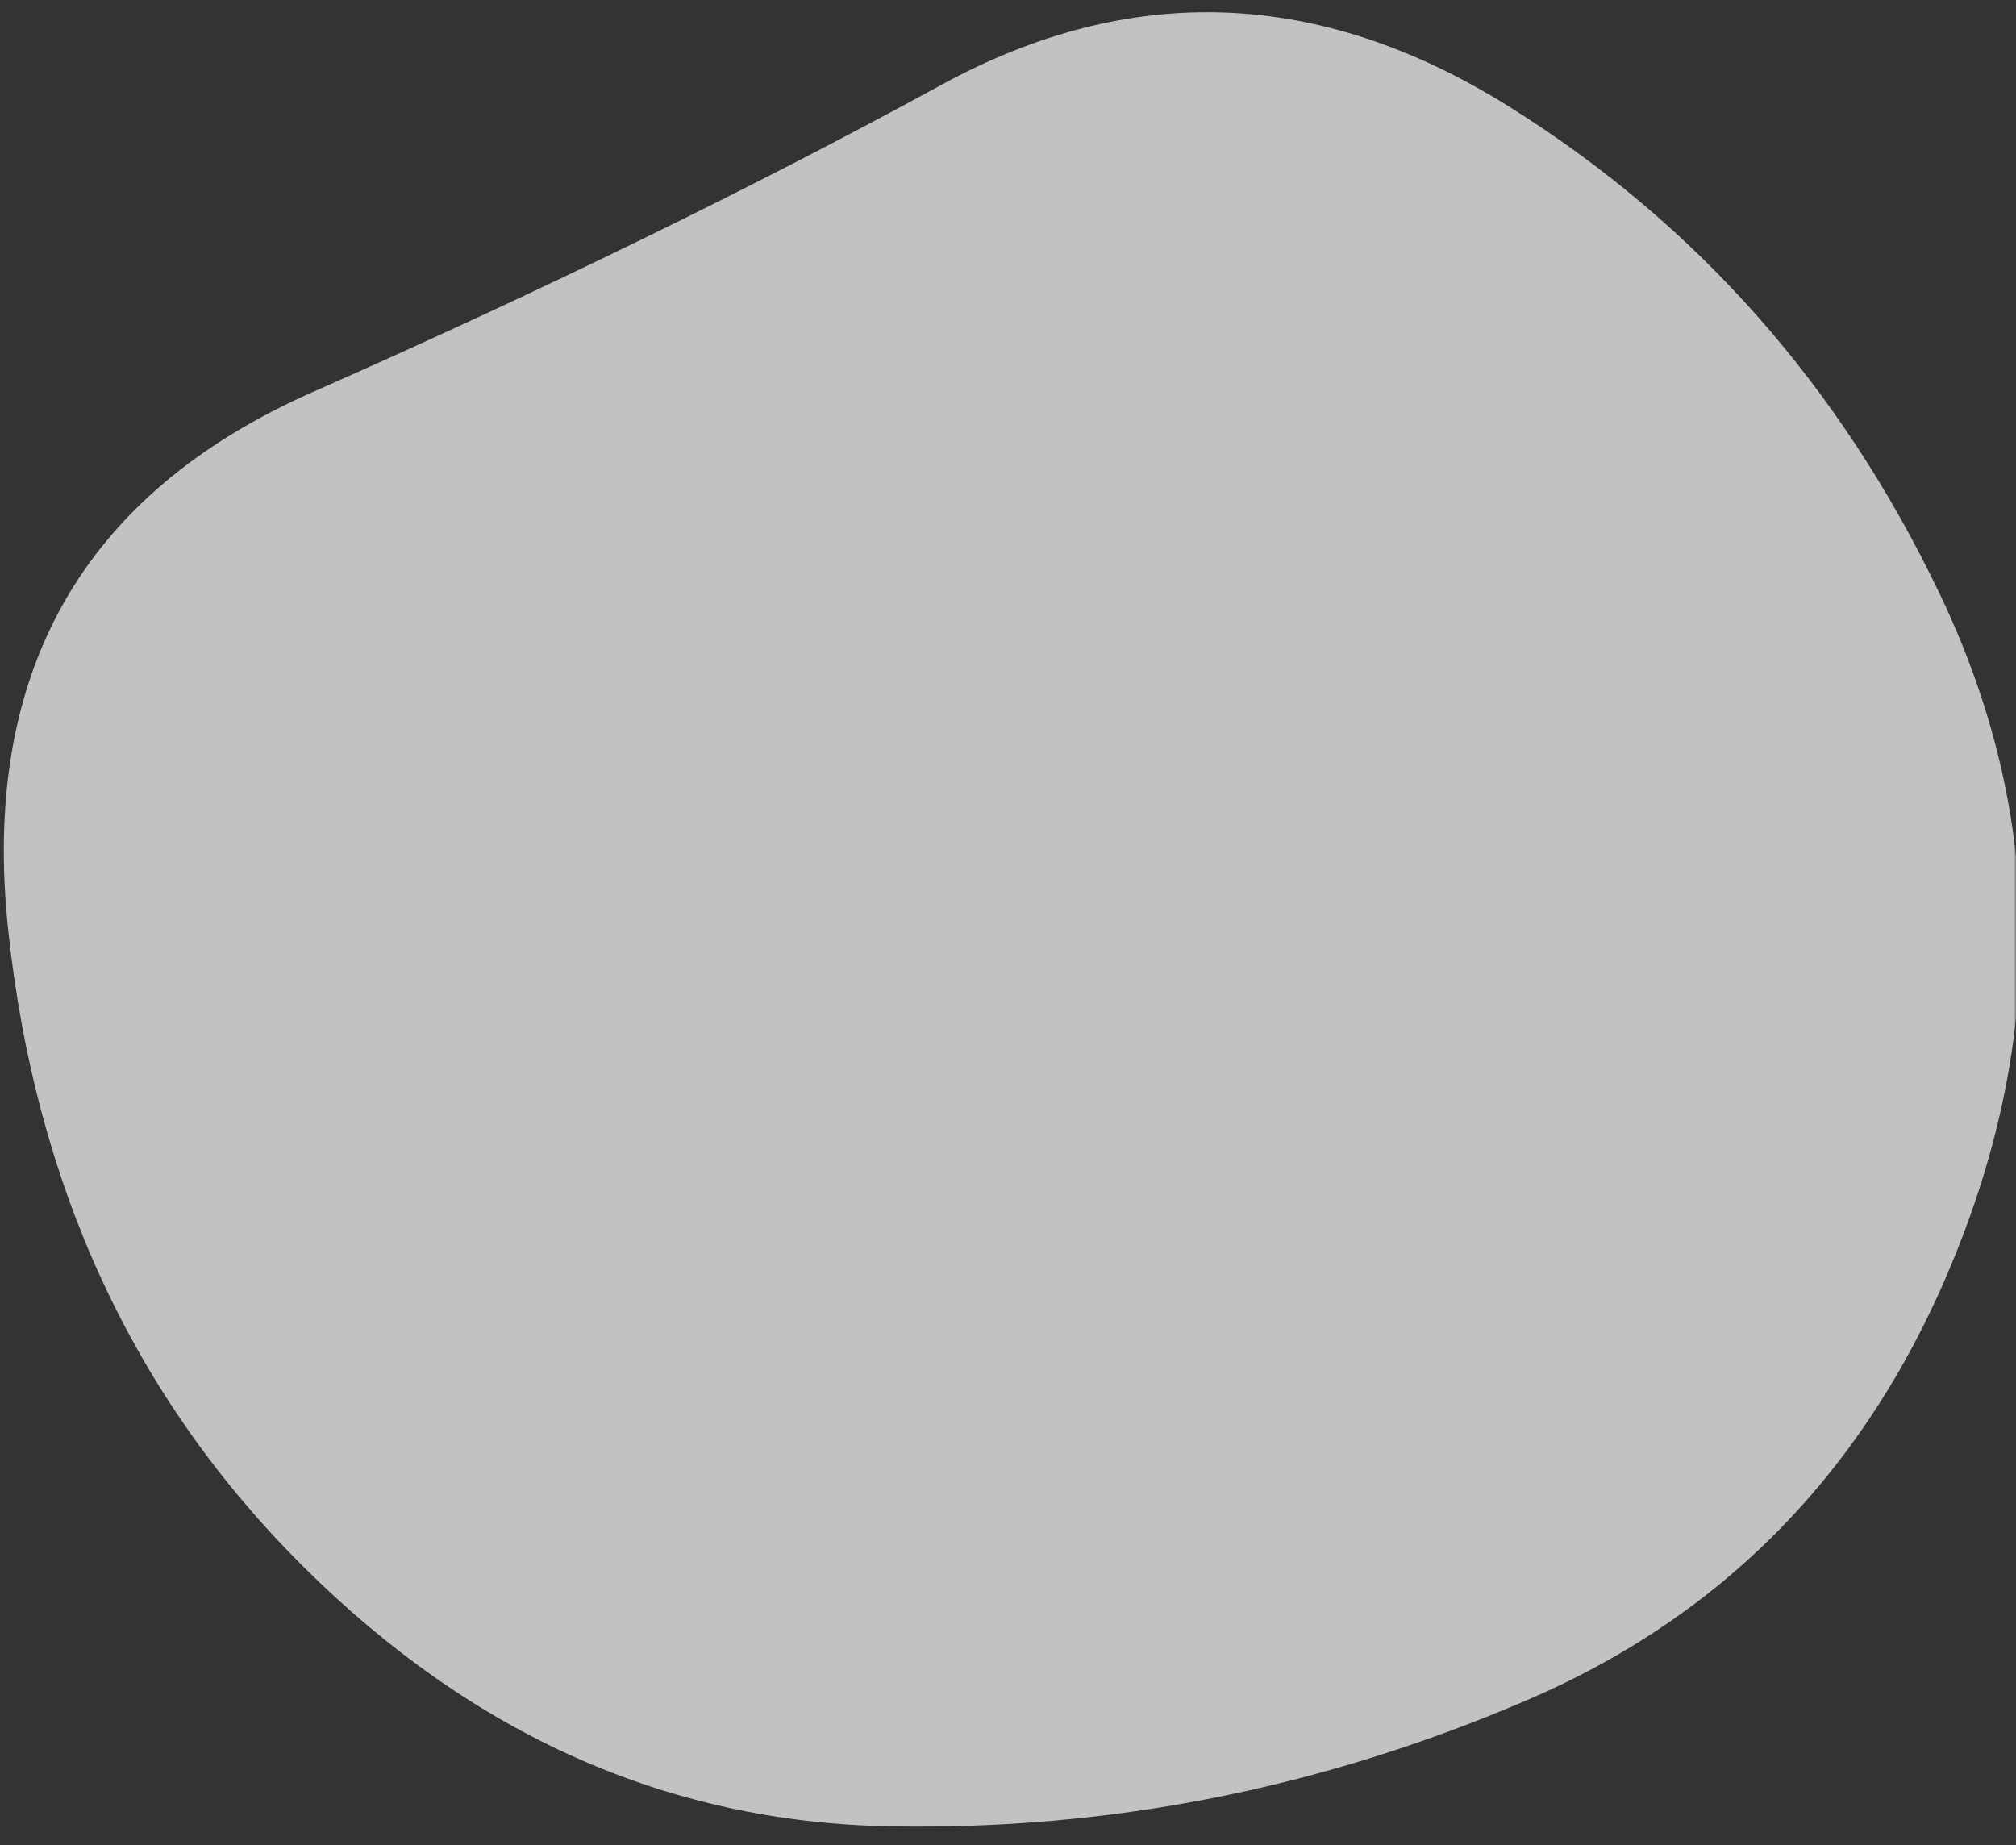 <svg width="472" height="432" viewBox="0 0 472 432" fill="none" xmlns="http://www.w3.org/2000/svg">
<rect x="0" y="0" width="472" height="432" fill="#333333" stroke="none"/>
<mask id="mask0_4023_1153" style="mask-type:alpha" maskUnits="userSpaceOnUse" x="0" y="0" width="472" height="432">
<rect width="472" height="432" fill="#D9D9D9"/>
</mask>
<g mask="url(#mask0_4023_1153)">
<path opacity="0.7" d="M454.088 138.936C477.359 187.54 479.182 237.661 459.558 289.3C439.933 340.938 406.027 377.143 357.84 397.916C309.653 418.688 259.748 428.58 208.124 427.593C156.501 426.605 110.807 406.35 71.043 366.827C31.279 327.304 8.23 277.534 1.896 217.519C-4.438 157.503 19.322 115.602 73.178 91.814C127.034 68.027 176.124 44.038 220.447 19.846C264.77 -4.346 308.973 -2.697 353.056 24.794C397.14 52.285 430.817 90.332 454.088 138.936Z" fill="white"/>
</g>
</svg>
